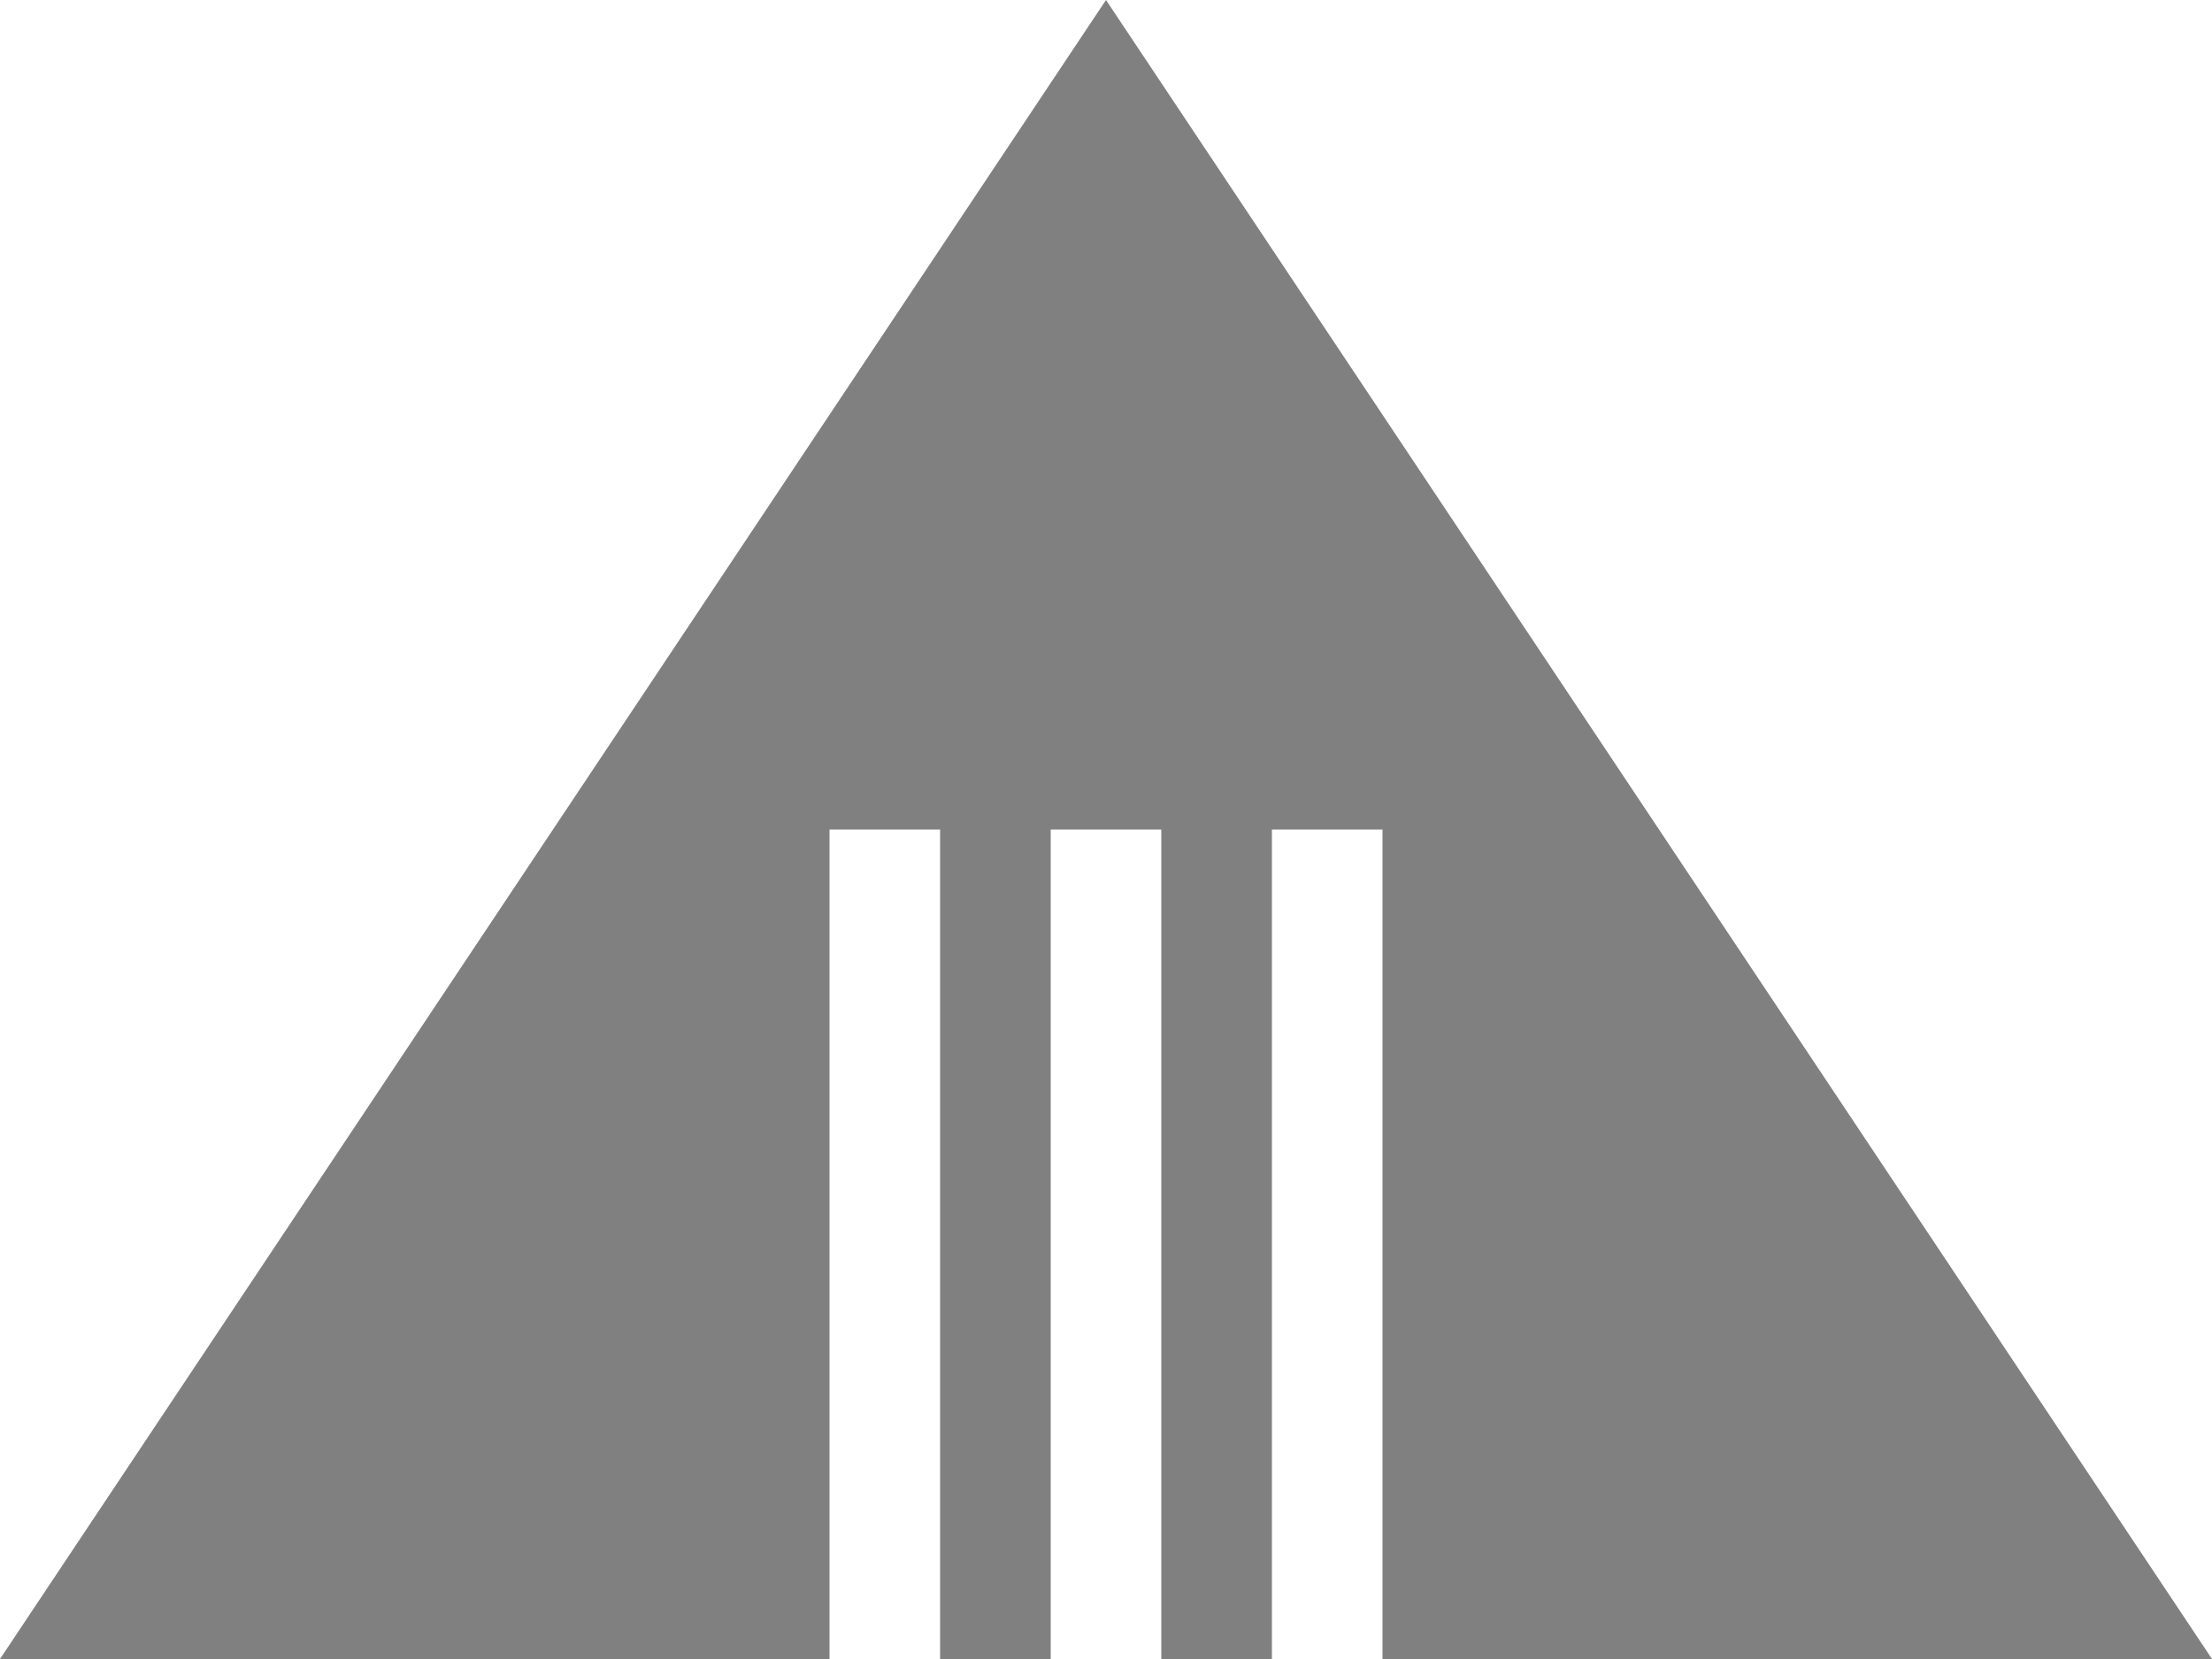 <?xml version="1.0" standalone="no"?><!DOCTYPE svg PUBLIC "-//W3C//DTD SVG 1.1//EN" "http://www.w3.org/Graphics/SVG/1.1/DTD/svg11.dtd"><svg width="100%" height="100%" viewBox="0 0 80 60" version="1.1" xmlns="http://www.w3.org/2000/svg" xmlns:xlink="http://www.w3.org/1999/xlink" xml:space="preserve" style="fill-rule:evenodd;clip-rule:evenodd;stroke-linejoin:round;stroke-miterlimit:1.414;"><path id="Layer1" d="M30,60l-30,0l40,-60l40,60l-30,0l0,-30l-4,0l0,30l-4,0l0,-30l-4,0l0,30l-4,0l0,-30l-4,0l0,30Z" style="fill:#808080;"/></svg>
